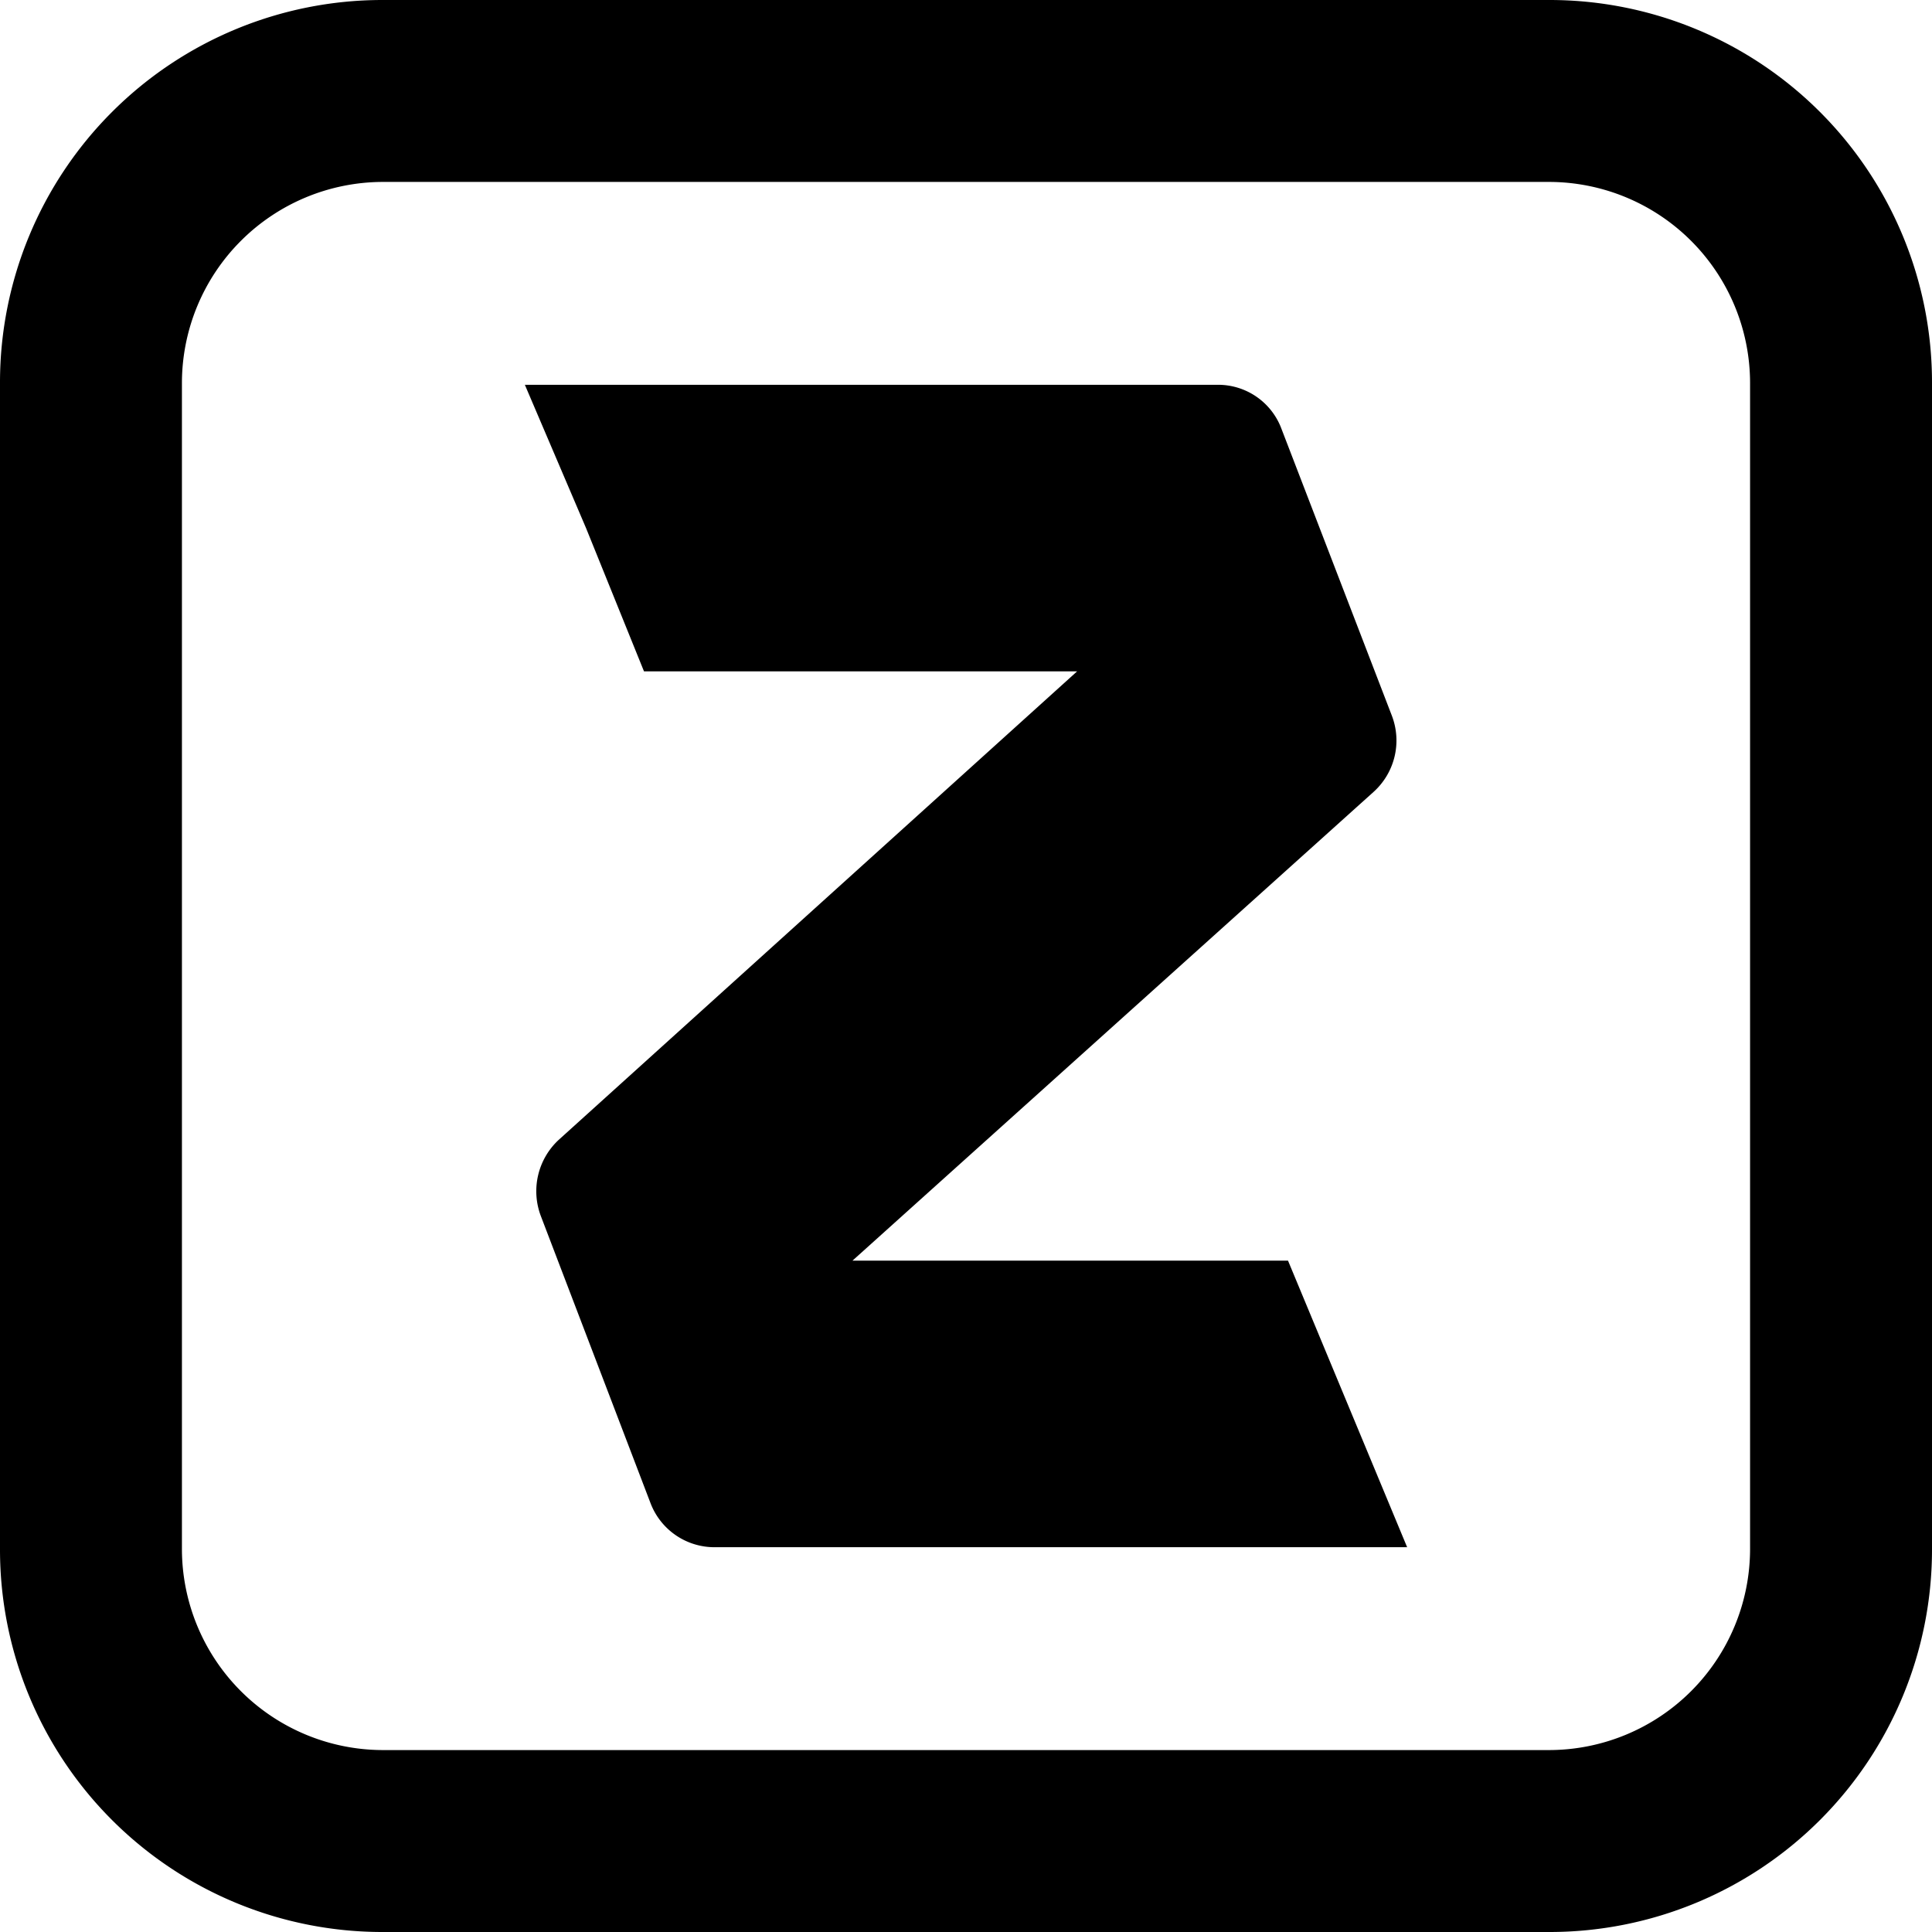 <svg xmlns="http://www.w3.org/2000/svg" viewBox="0 0 24 24"><title>Zocial</title><g id="Layer_2" data-name="Layer 2"><g id="Elements_2" data-name="Elements 2"><path d="M19.25,24H4.75A4.75,4.75,0,0,1,0,19.25V4.75A4.75,4.75,0,0,1,4.75,0h14.5A4.75,4.75,0,0,1,24,4.75v14.5A4.75,4.75,0,0,1,19.25,24ZM4.75,2.26A2.5,2.5,0,0,0,2.26,4.75v14.5a2.5,2.5,0,0,0,2.49,2.49h14.5a2.5,2.5,0,0,0,2.49-2.49V4.75a2.5,2.5,0,0,0-2.49-2.49Z"/><path d="M16,15.66H10.59l6.47-5.82a.86.86,0,0,0,.23-.95L15.92,5.33a.84.84,0,0,0-.8-.55H6.52l.76,1.78L8,8.34h5.38L6.94,14.16a.87.87,0,0,0-.22.95l1.36,3.56h0a.85.85,0,0,0,.81.55h8.59Z"/></g></g></svg>